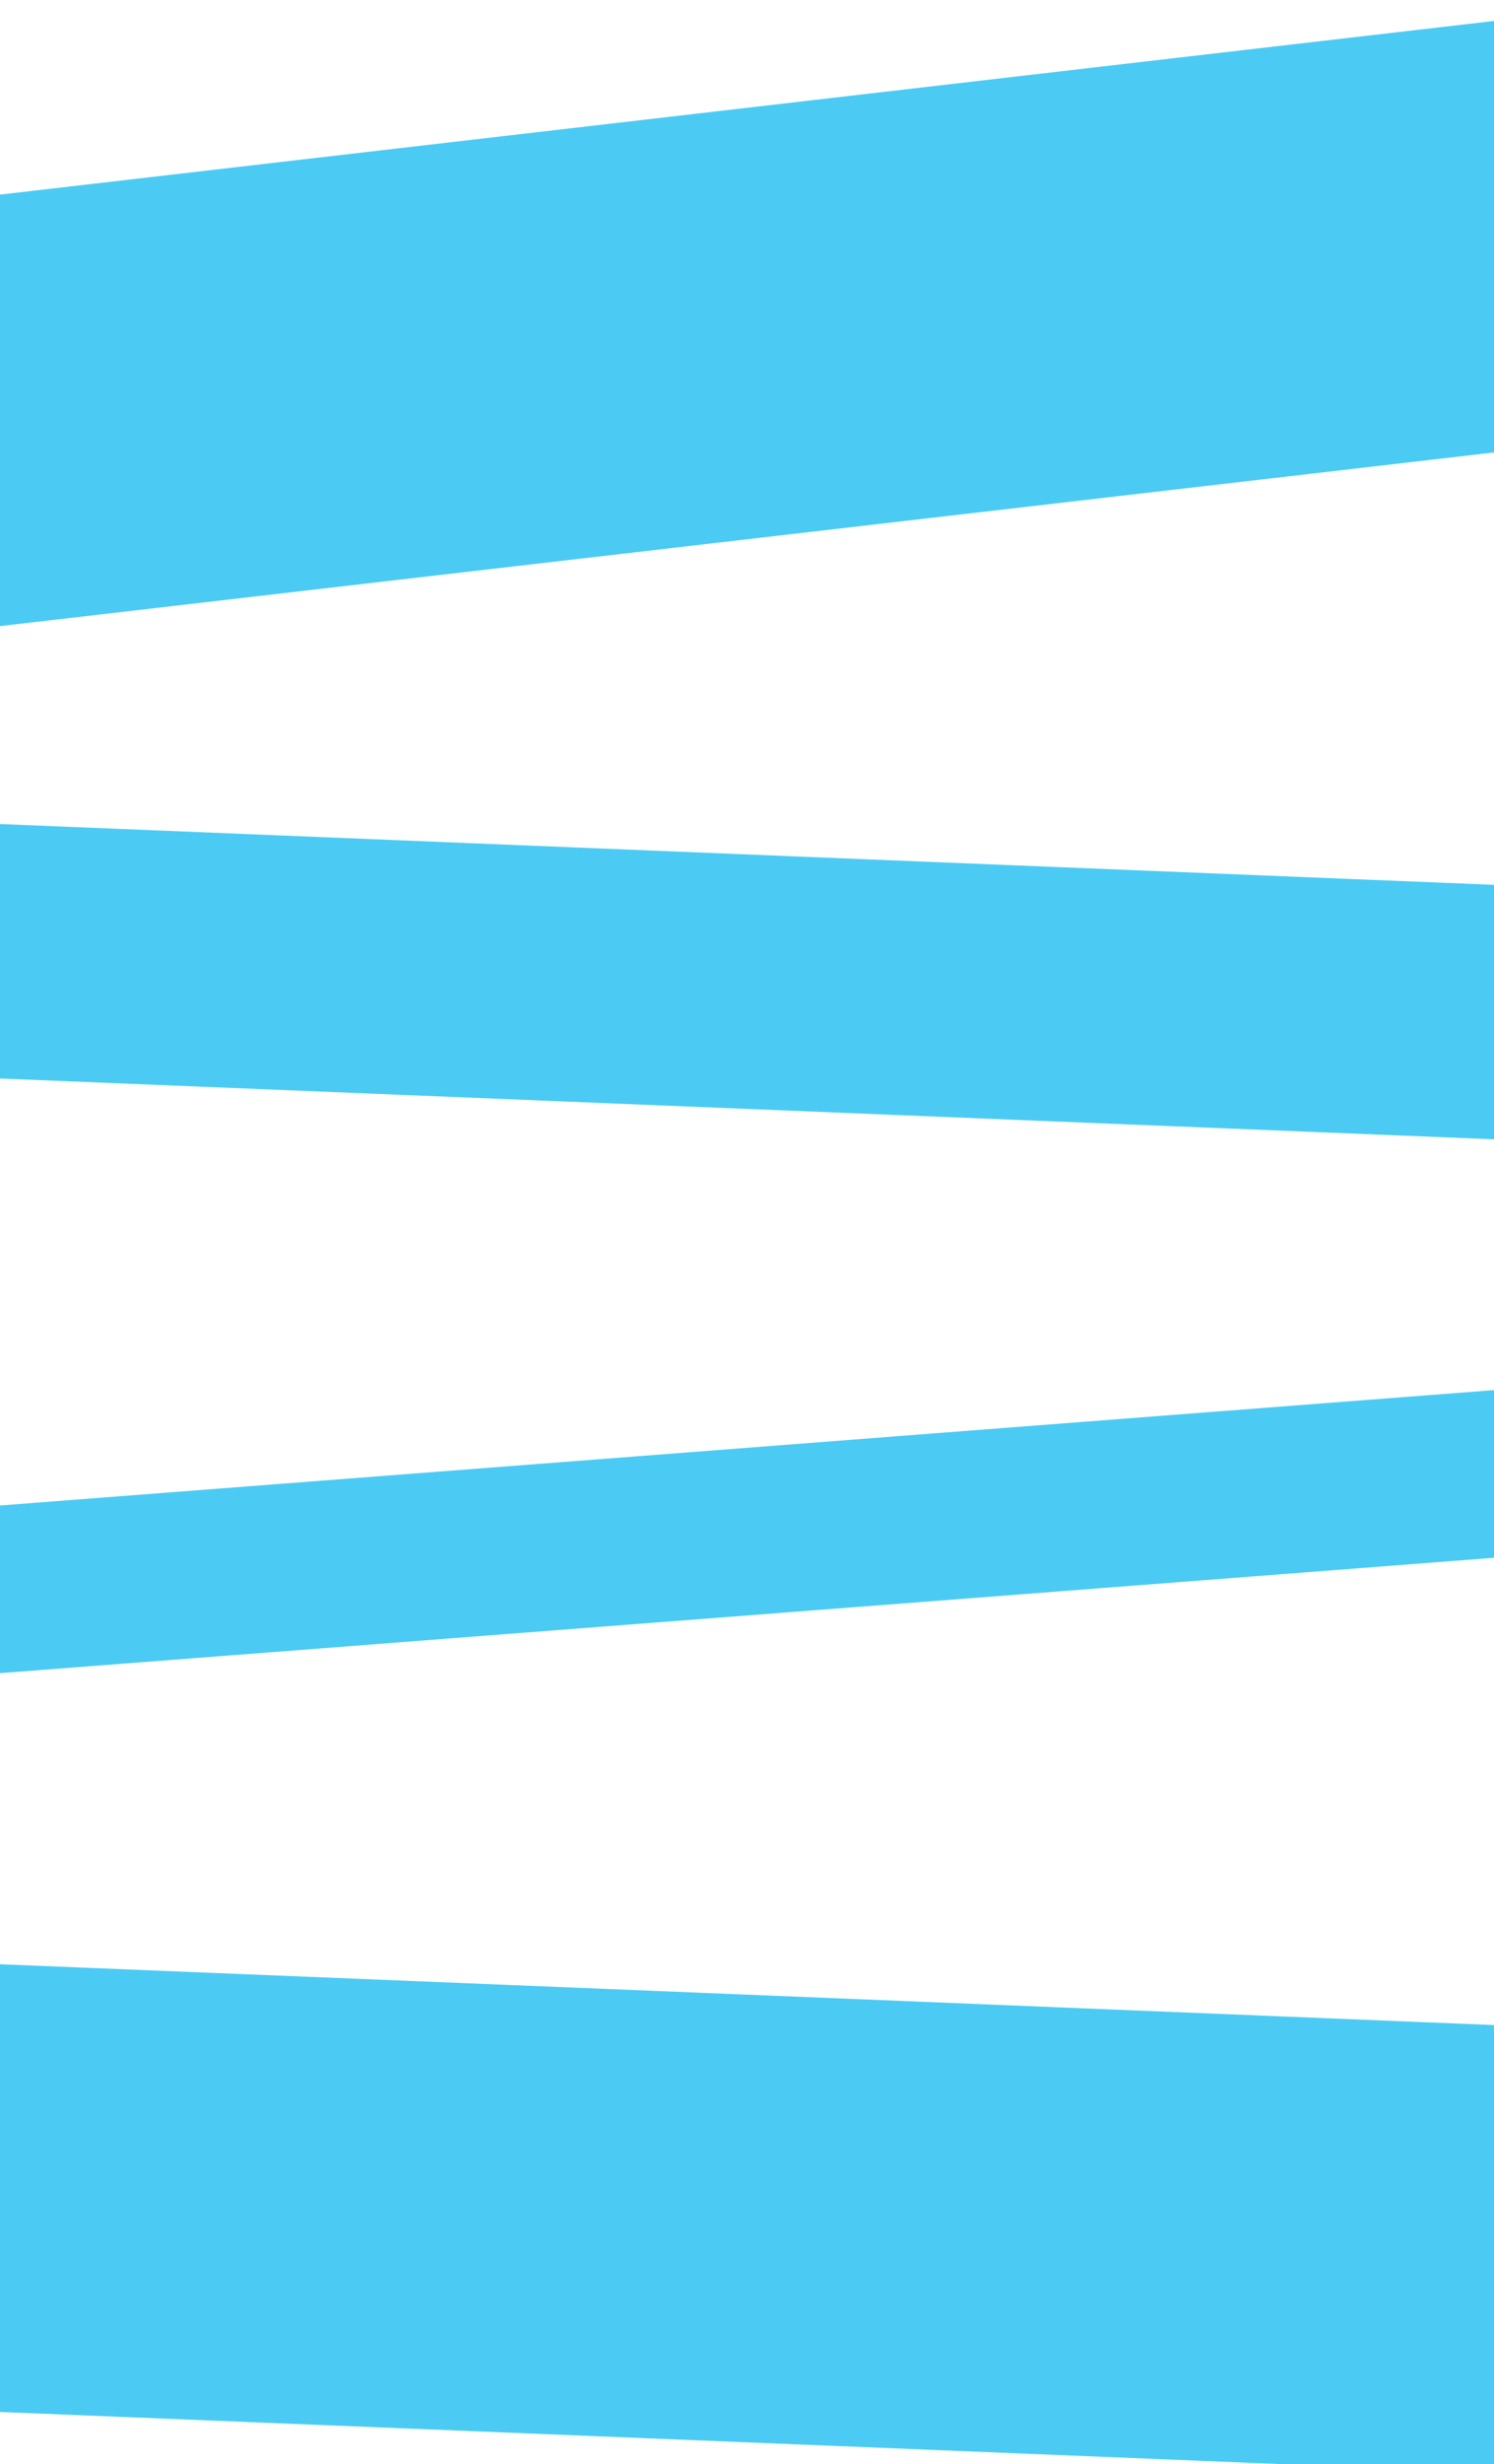 <svg width="393" height="648" viewBox="0 0 393 648" fill="none" xmlns="http://www.w3.org/2000/svg">
<rect x="-149.347" y="407.442" width="606.459" height="43.963" transform="rotate(-4.415 -149.347 407.442)" fill="#4BCBF3"/>
<rect x="-162" y="70.003" width="606.459" height="112.715" transform="rotate(-6.628 -162 70.003)" fill="#4BCBF3"/>
<rect x="-121.629" y="211.755" width="606.459" height="66.868" transform="rotate(2.33 -121.629 211.755)" fill="#4BCBF3"/>
<rect x="-142.565" y="510.755" width="606.459" height="117.64" transform="rotate(2.33 -142.565 510.755)" fill="#4BCBF3"/>
</svg>
